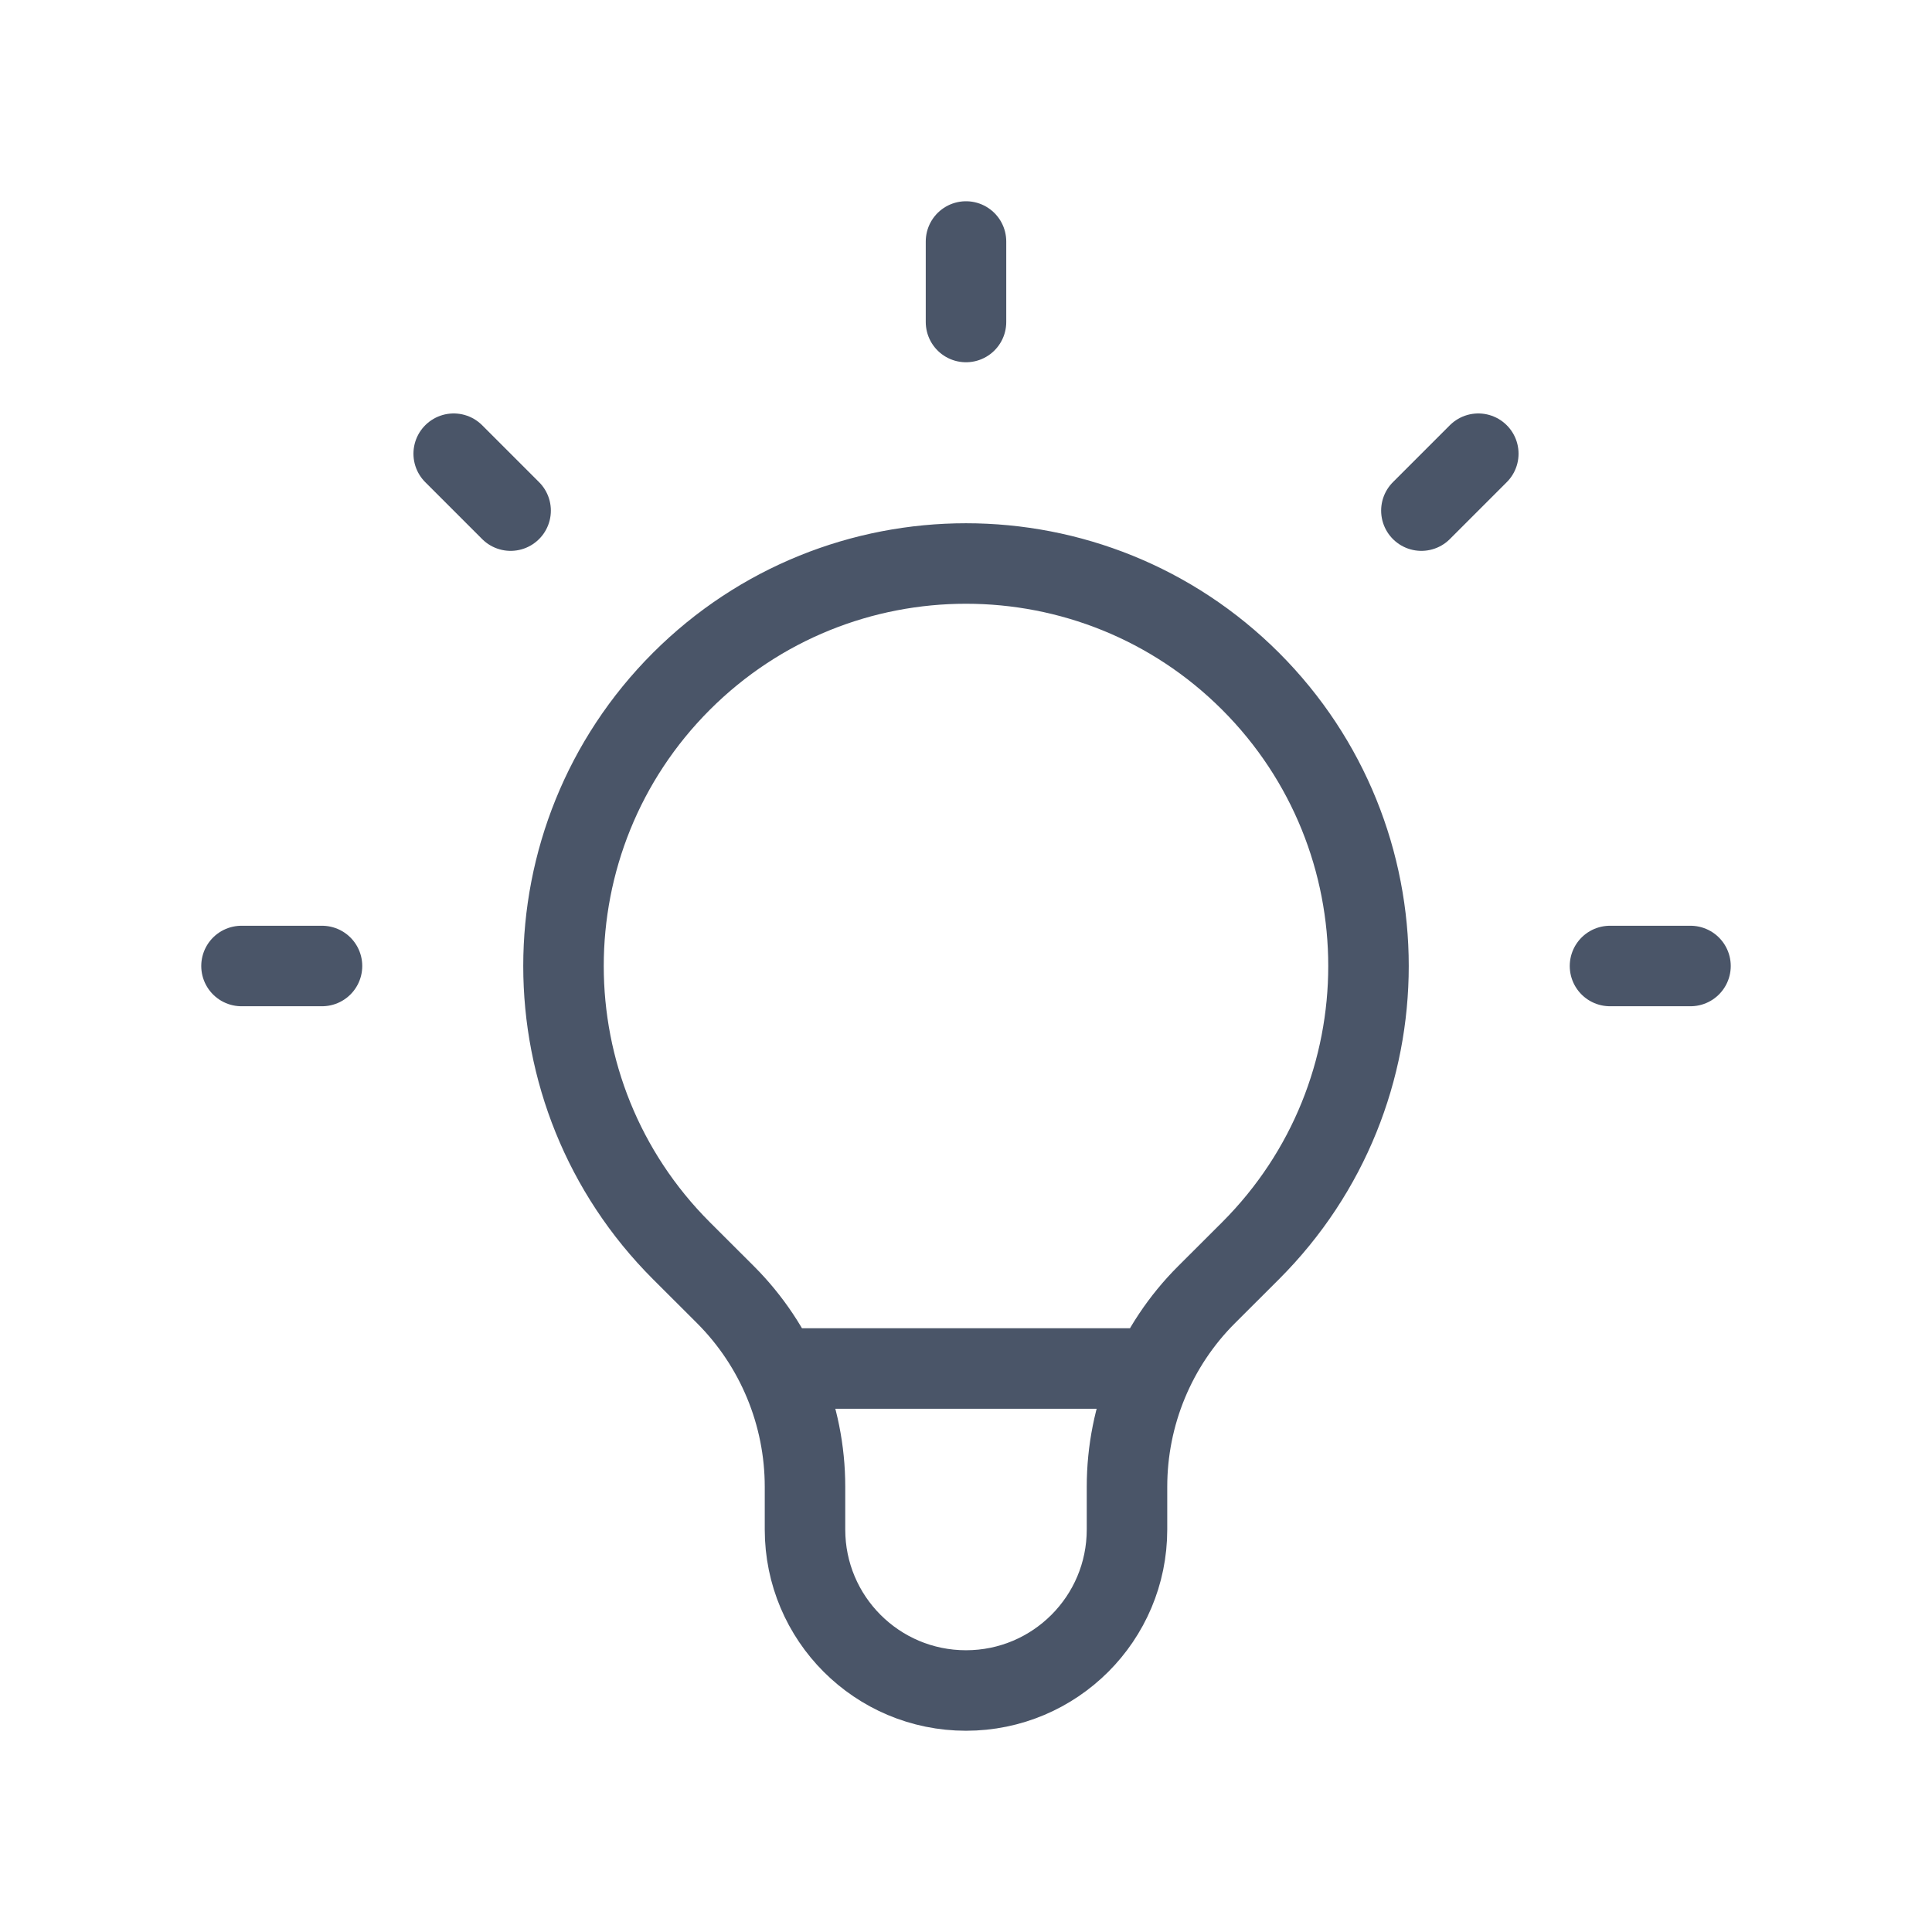 <svg width="24" height="24" viewBox="0 0 24 24" fill="none" xmlns="http://www.w3.org/2000/svg">
<path d="M9.663 17H14.336M12 3V4M18.364 5.636L17.657 6.343M21 12H20M4 12H3M6.343 6.343L5.636 5.636M8.464 15.536C6.512 13.583 6.512 10.417 8.464 8.464C10.417 6.512 13.583 6.512 15.536 8.464C17.488 10.417 17.488 13.583 15.536 15.536L14.988 16.083C14.355 16.715 14 17.574 14 18.469V19C14 20.105 13.104 21 12 21C10.895 21 10 20.105 10 19V18.469C10 17.574 9.644 16.715 9.012 16.083L8.464 15.536Z" stroke="#4A5568" stroke-width="1" stroke-linecap="round" stroke-linejoin="round"/>
</svg>
